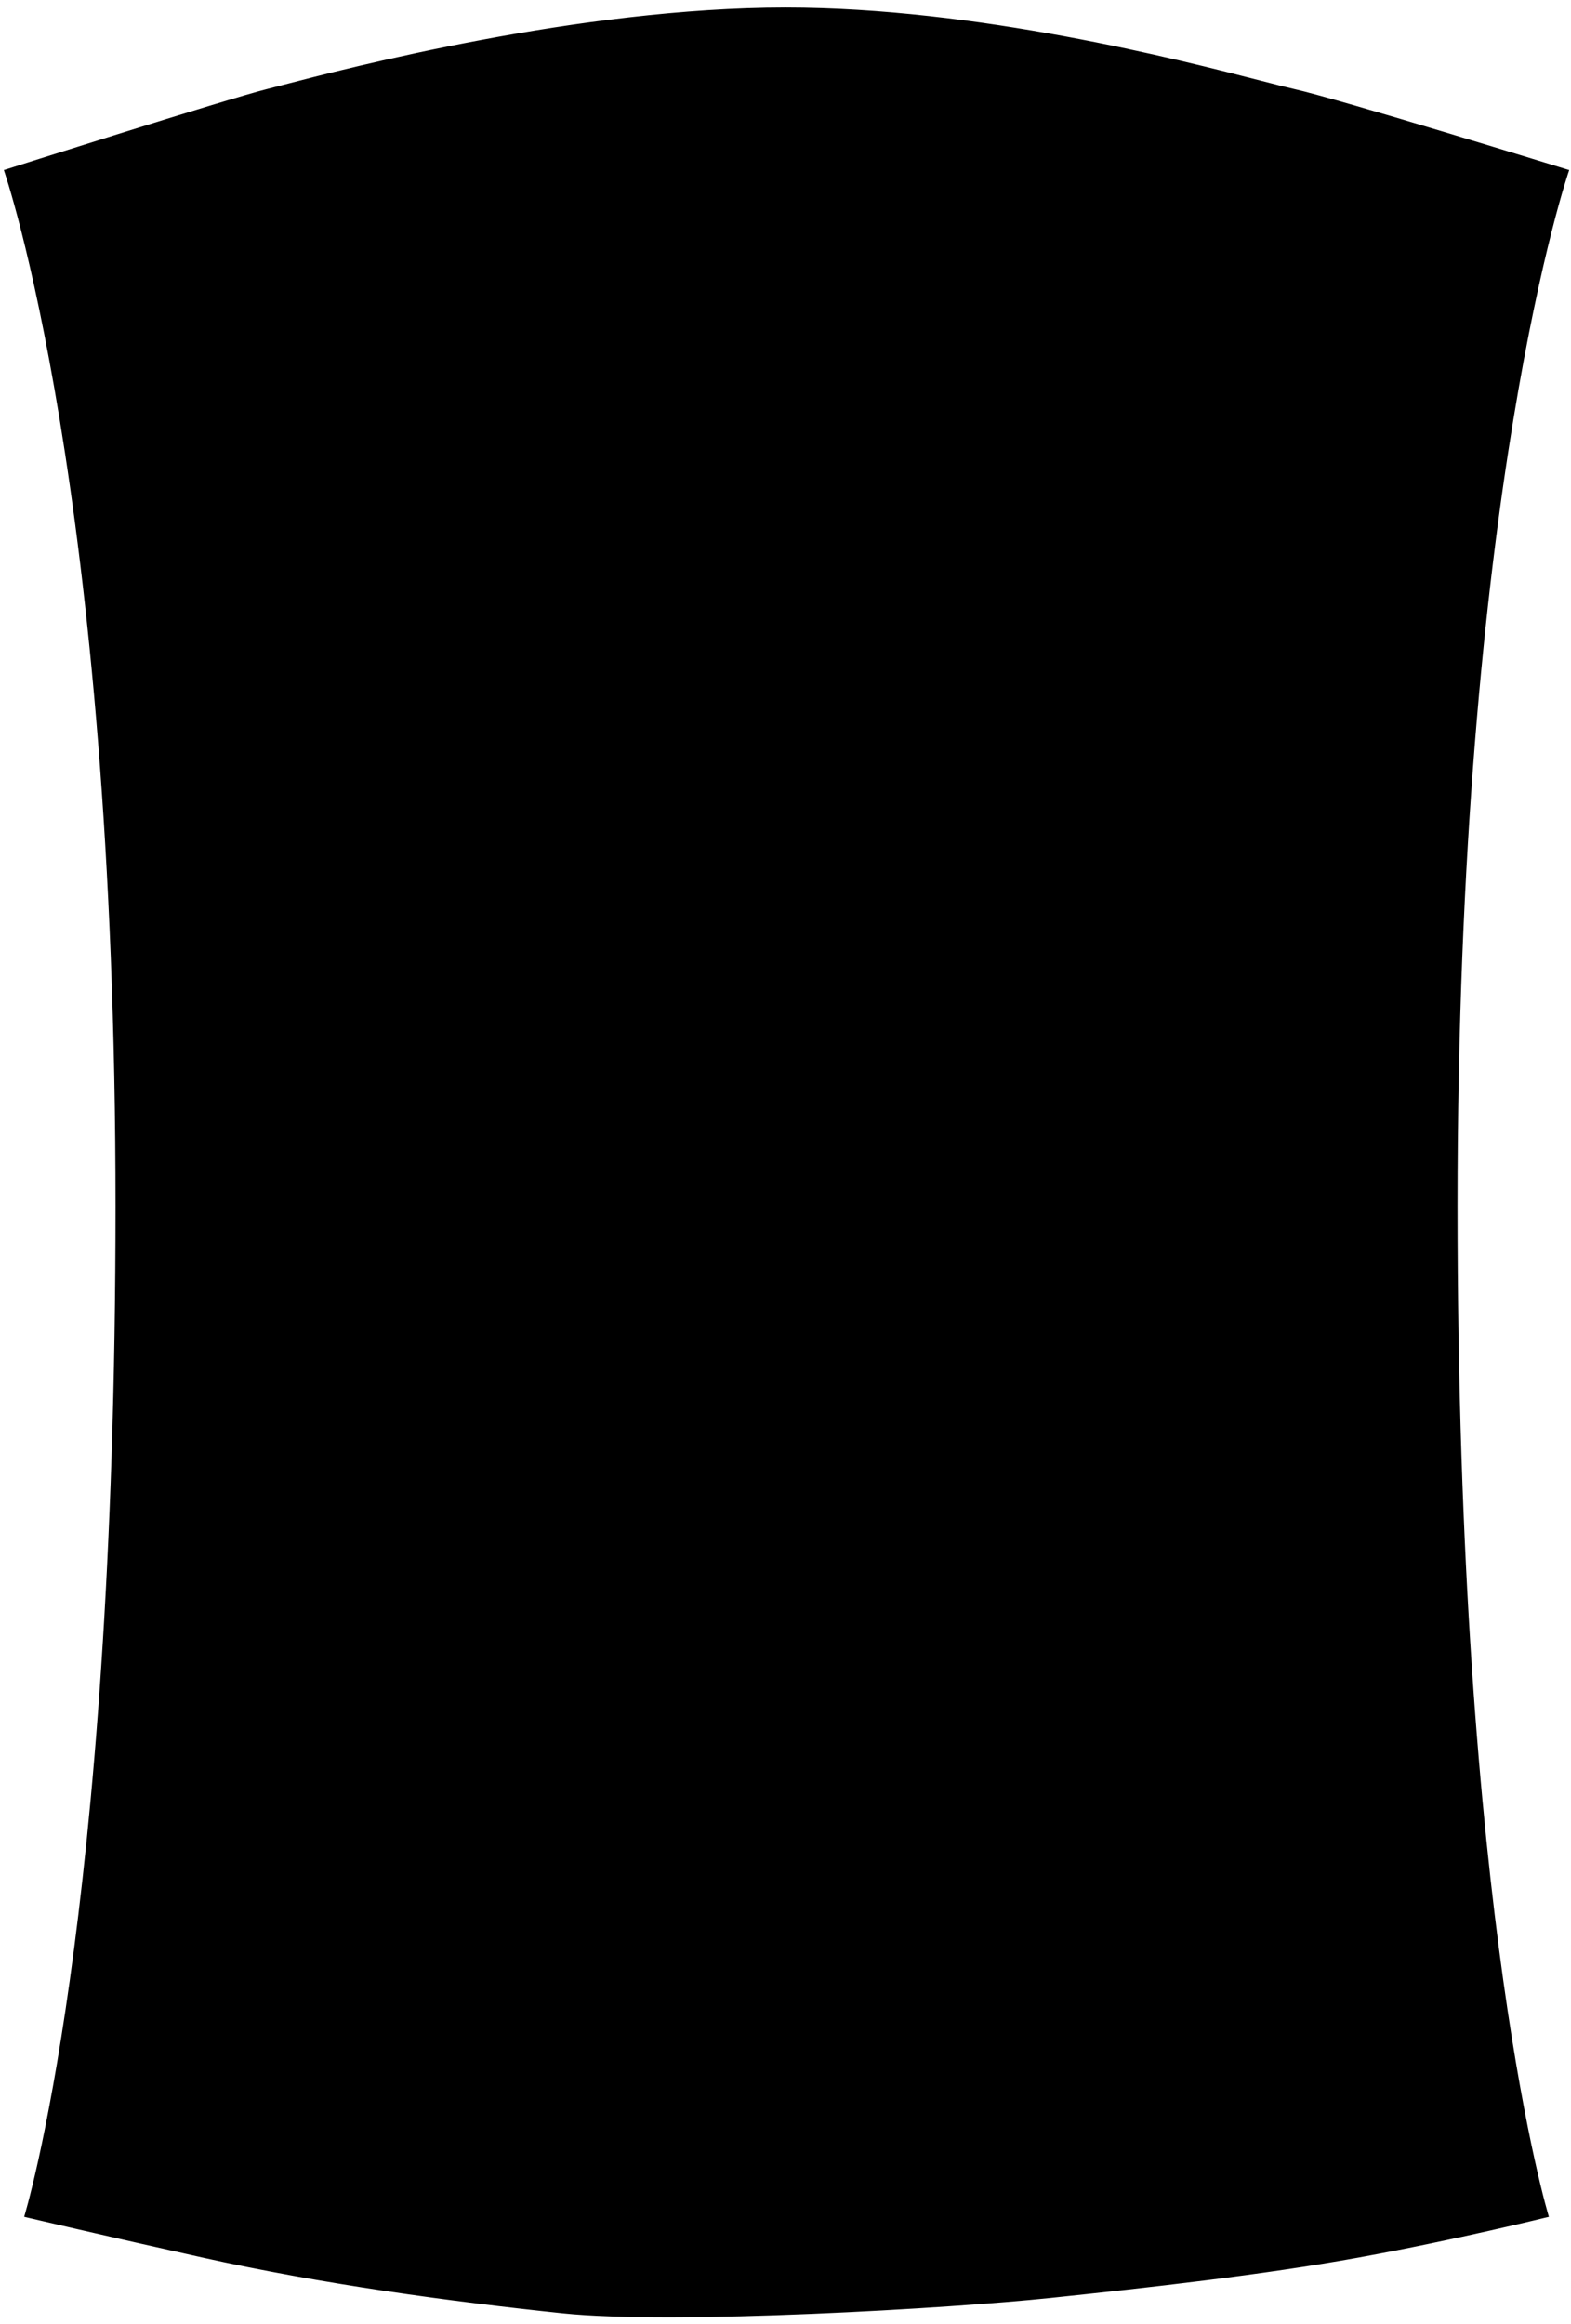 <svg width="117" height="173" viewBox="0 0 117 173" fill="none" xmlns="http://www.w3.org/2000/svg">
<path d="M2.019 164.82C2.008 164.861 1.997 164.897 1.988 164.928L2.122 164.96C2.22 164.982 2.341 165.011 2.484 165.044C2.619 165.076 2.772 165.112 2.943 165.152C3.652 165.317 4.668 165.553 5.897 165.837C8.354 166.404 11.662 167.16 15.065 167.916C24.068 169.917 33.578 171.197 41.893 172.073C46.04 172.509 53.308 172.415 60.446 172.117C67.58 171.818 74.572 171.316 78.16 170.938C85.344 170.182 94.035 169.22 101.213 167.915C104.802 167.262 108.328 166.507 110.958 165.914C112.272 165.618 113.362 165.362 114.124 165.181C114.505 165.09 114.803 165.018 115.006 164.968C115.068 164.953 115.121 164.94 115.165 164.93C115.156 164.898 115.145 164.861 115.133 164.82C115.083 164.645 115.01 164.382 114.916 164.03C114.73 163.324 114.463 162.257 114.144 160.81C113.505 157.918 112.654 153.506 111.802 147.429C110.1 135.275 108.398 116.458 108.398 89.795C108.398 63.131 110.478 43.84 112.559 31.212C113.599 24.898 114.64 20.251 115.421 17.18C115.811 15.645 116.137 14.504 116.365 13.747C116.479 13.368 116.569 13.085 116.63 12.896C116.647 12.844 116.662 12.798 116.675 12.76L116.629 12.746L116.079 12.577C115.604 12.431 114.921 12.221 114.091 11.967C112.431 11.459 110.183 10.774 107.828 10.065C103.115 8.646 97.986 7.136 96.292 6.759C95.801 6.65 95.014 6.448 93.977 6.181C87.798 4.59 72.742 0.713 58.514 0.713C43.207 0.713 25.973 5.201 20.985 6.5C20.559 6.611 20.223 6.699 19.984 6.758C18.477 7.135 13.567 8.646 9.027 10.064C6.759 10.773 4.585 11.458 2.978 11.966C2.175 12.22 1.513 12.43 1.052 12.576L0.519 12.746L0.477 12.759C0.49 12.797 0.505 12.843 0.522 12.896C0.584 13.085 0.673 13.368 0.787 13.747C1.015 14.504 1.341 15.645 1.731 17.18C2.512 20.251 3.553 24.898 4.593 31.212C6.674 43.84 8.754 63.131 8.754 89.795C8.754 116.458 7.053 135.275 5.35 147.429C4.499 153.506 3.647 157.918 3.009 160.81C2.689 162.257 2.423 163.324 2.236 164.03C2.143 164.382 2.069 164.645 2.019 164.82Z" fill="black" stroke="black" stroke-width="0.3"/>
</svg>

